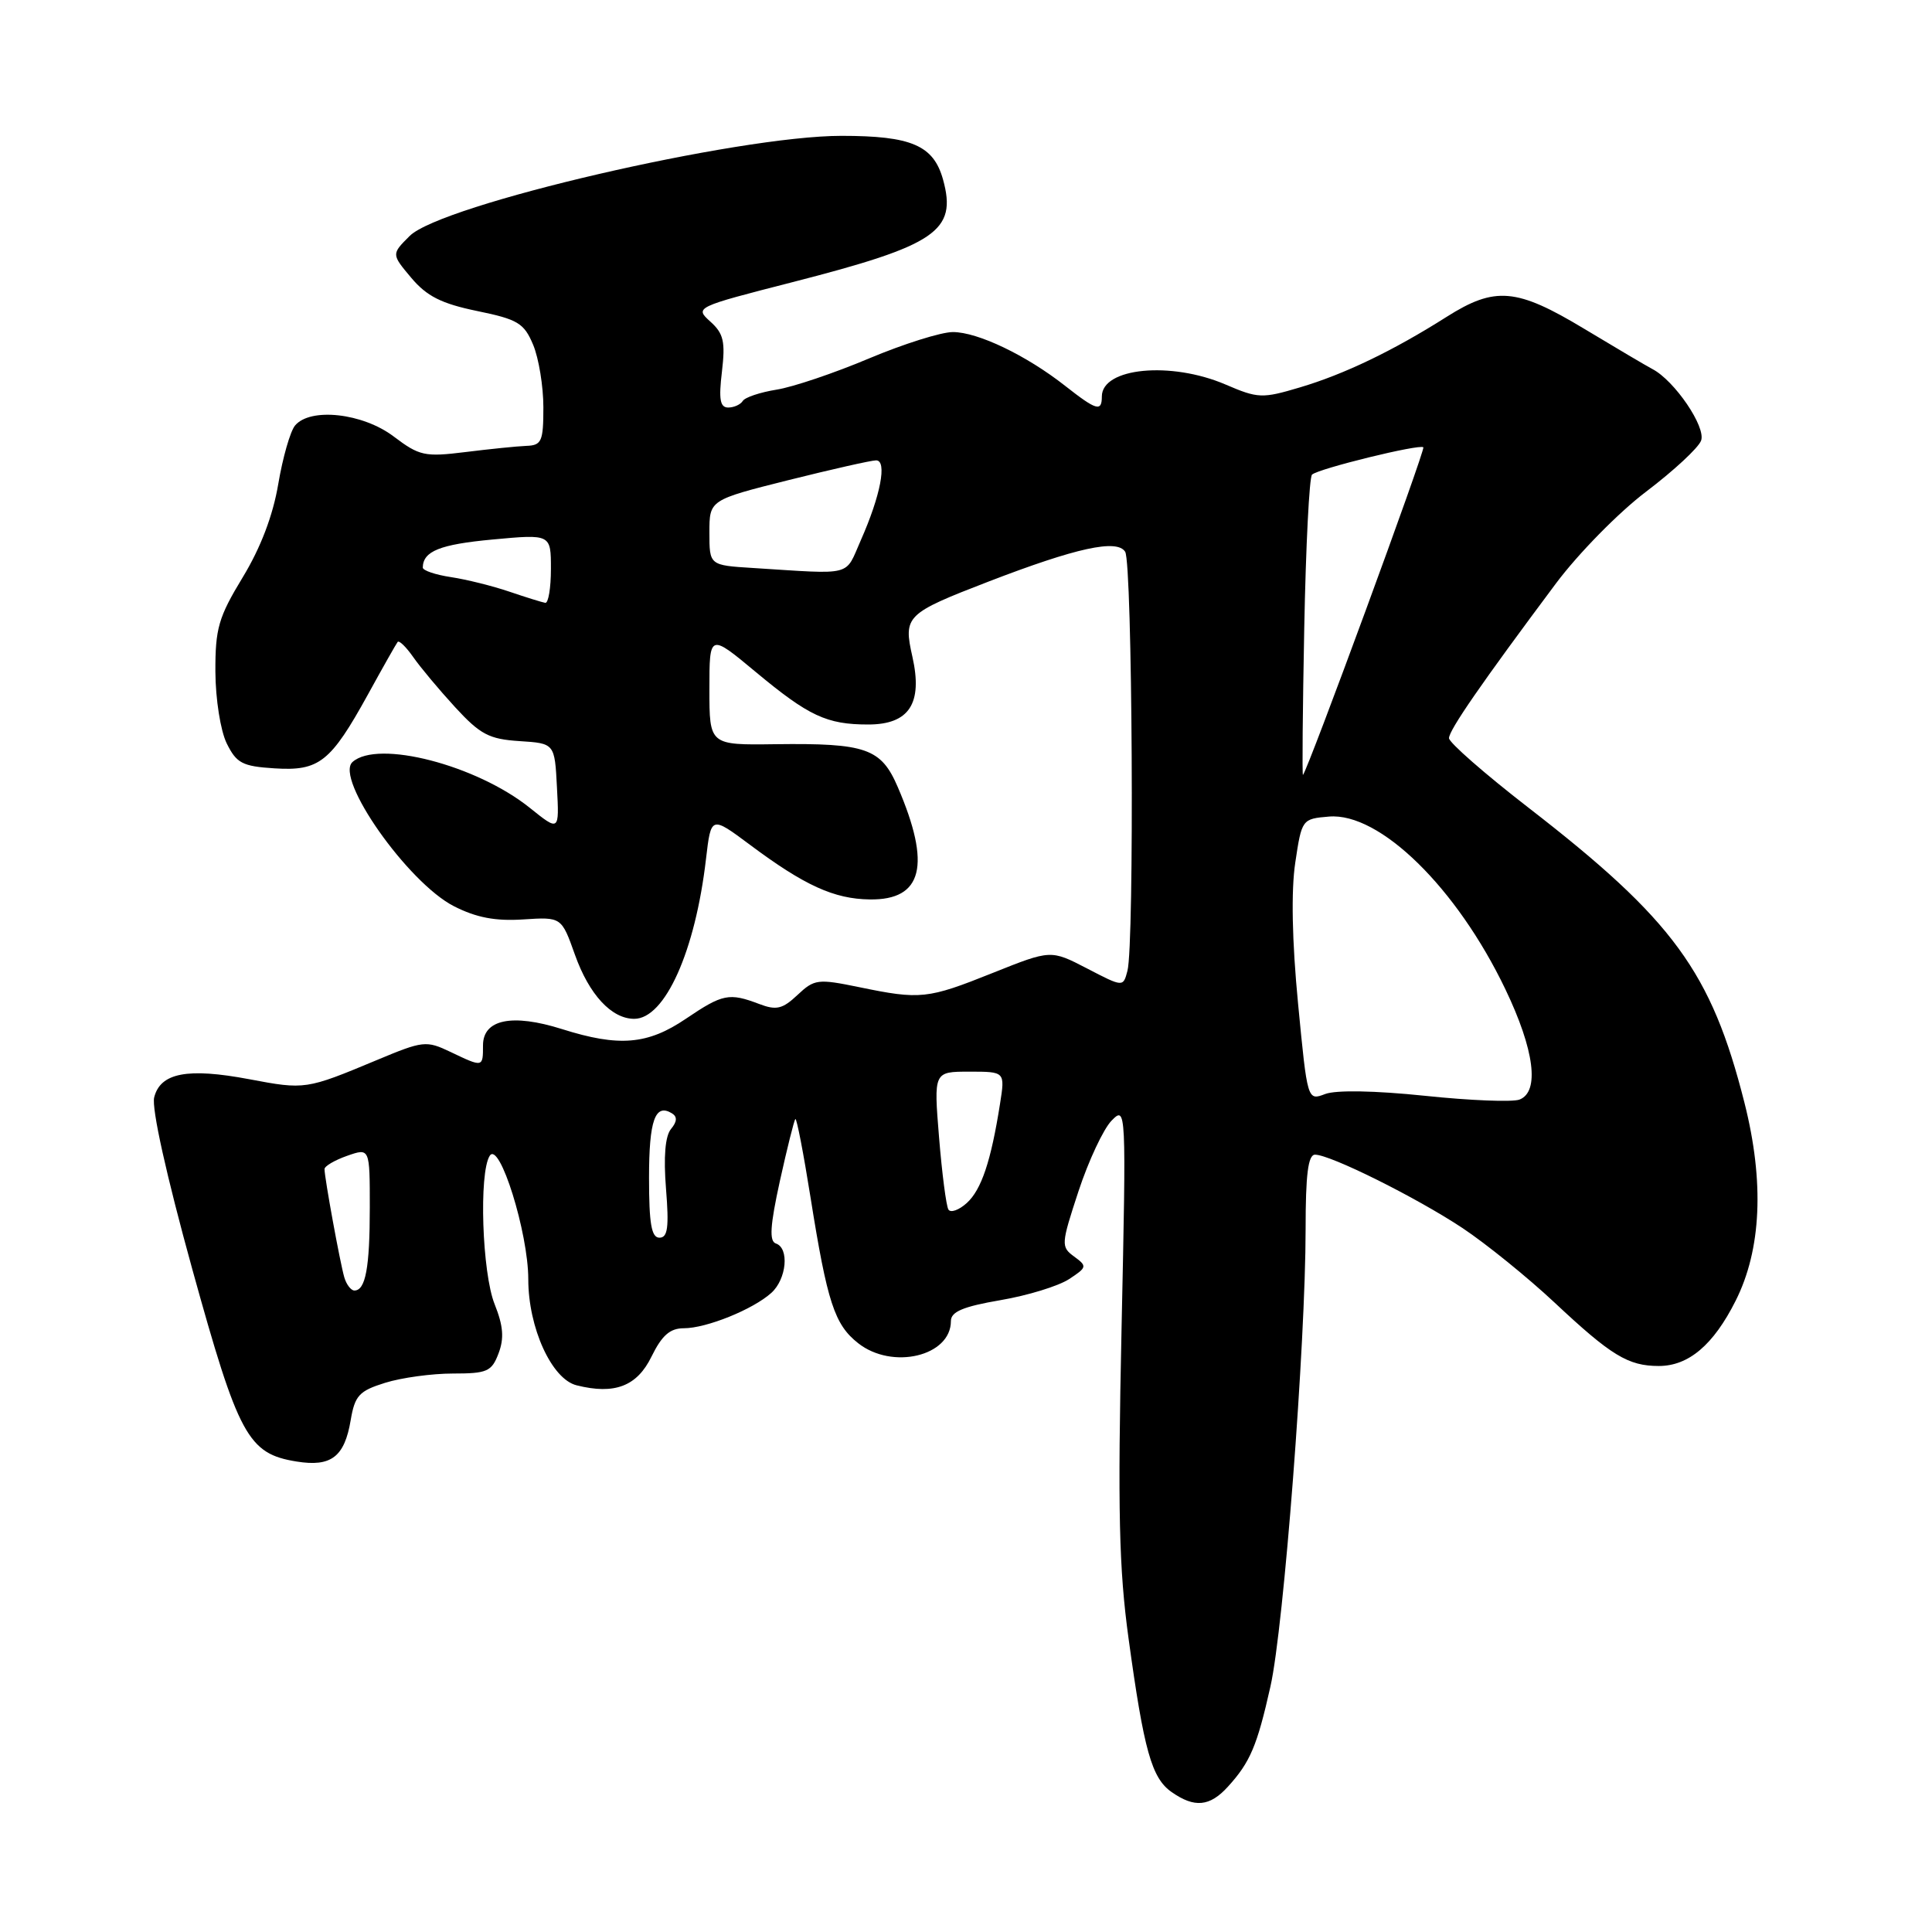 <?xml version="1.0" encoding="UTF-8" standalone="no"?>
<!DOCTYPE svg PUBLIC "-//W3C//DTD SVG 1.1//EN" "http://www.w3.org/Graphics/SVG/1.1/DTD/svg11.dtd" >
<svg xmlns="http://www.w3.org/2000/svg" xmlns:xlink="http://www.w3.org/1999/xlink" version="1.1" viewBox="0 0 256 256">
 <g >
 <path fill="currentColor"
d=" M 162.70 236.75 C 165.65 233.51 166.57 231.36 168.34 223.47 C 170.11 215.62 173.00 177.99 173.00 162.84 C 173.00 155.63 173.33 153.00 174.25 153.00 C 176.28 153.00 187.67 158.67 193.80 162.73 C 196.92 164.81 202.41 169.25 205.99 172.60 C 213.49 179.63 215.74 181.00 219.80 181.00 C 223.75 181.00 227.04 178.21 229.98 172.36 C 233.40 165.57 233.80 156.60 231.15 146.12 C 226.76 128.77 221.72 121.88 202.54 107.03 C 196.74 102.54 192.00 98.39 192.00 97.81 C 192.00 96.75 196.29 90.54 206.17 77.31 C 209.14 73.34 214.50 67.88 218.14 65.13 C 221.77 62.38 225.04 59.35 225.40 58.39 C 226.09 56.61 221.89 50.43 218.95 48.90 C 218.15 48.48 214.09 46.08 209.92 43.57 C 200.94 38.16 198.10 37.92 191.66 42.00 C 184.59 46.48 178.13 49.59 172.22 51.34 C 167.25 52.82 166.69 52.80 162.39 50.95 C 155.13 47.84 146.00 48.72 146.00 52.54 C 146.00 54.60 145.29 54.39 141.14 51.13 C 135.99 47.08 129.56 44.00 126.26 44.00 C 124.71 44.00 119.70 45.58 115.14 47.50 C 110.57 49.43 105.06 51.29 102.90 51.63 C 100.73 51.98 98.71 52.65 98.42 53.13 C 98.12 53.61 97.25 54.00 96.49 54.00 C 95.41 54.00 95.22 52.91 95.66 49.25 C 96.13 45.27 95.88 44.19 94.12 42.61 C 92.04 40.73 92.12 40.69 105.00 37.39 C 124.07 32.50 126.84 30.62 124.96 23.80 C 123.70 19.26 120.78 18.00 111.50 18.00 C 97.73 18.00 58.43 27.11 54.28 31.27 C 51.86 33.68 51.86 33.68 54.50 36.82 C 56.55 39.25 58.48 40.23 63.22 41.21 C 68.63 42.32 69.44 42.81 70.65 45.70 C 71.39 47.48 72.00 51.20 72.00 53.97 C 72.00 58.49 71.77 59.01 69.75 59.08 C 68.51 59.13 64.88 59.50 61.67 59.90 C 56.28 60.57 55.57 60.41 52.17 57.84 C 48.07 54.73 41.11 53.96 39.09 56.39 C 38.46 57.15 37.46 60.64 36.87 64.14 C 36.17 68.30 34.54 72.58 32.16 76.50 C 28.95 81.79 28.52 83.27 28.54 89.00 C 28.56 92.65 29.22 96.82 30.04 98.50 C 31.34 101.13 32.11 101.54 36.36 101.81 C 42.30 102.19 43.80 101.00 48.75 92.03 C 50.72 88.44 52.50 85.30 52.69 85.06 C 52.89 84.82 53.81 85.72 54.75 87.06 C 55.68 88.40 58.18 91.39 60.30 93.70 C 63.63 97.32 64.80 97.94 68.83 98.20 C 73.50 98.50 73.50 98.50 73.80 104.34 C 74.11 110.18 74.11 110.18 70.21 107.05 C 63.14 101.37 50.04 97.98 46.71 100.97 C 44.31 103.13 54.04 116.96 60.15 120.08 C 63.12 121.59 65.64 122.07 69.32 121.83 C 74.40 121.50 74.40 121.50 76.18 126.50 C 78.06 131.79 81.03 135.00 84.04 135.00 C 88.11 135.00 92.13 126.05 93.55 113.80 C 94.22 108.10 94.22 108.10 99.36 111.93 C 106.59 117.33 110.52 119.12 115.25 119.18 C 122.26 119.28 123.42 114.65 118.96 104.29 C 116.75 99.15 114.77 98.46 102.75 98.61 C 94.00 98.73 94.00 98.73 94.00 91.33 C 94.00 83.93 94.00 83.93 100.15 89.05 C 107.17 94.89 109.55 96.00 115.04 96.00 C 120.47 96.00 122.29 93.22 120.90 87.03 C 119.68 81.62 120.01 81.30 130.99 77.06 C 142.63 72.58 148.01 71.40 149.09 73.11 C 150.05 74.63 150.33 125.16 149.39 128.65 C 148.82 130.81 148.82 130.81 144.03 128.32 C 139.24 125.84 139.24 125.84 131.54 128.92 C 122.90 132.38 121.95 132.48 113.83 130.80 C 108.37 129.68 107.91 129.73 105.67 131.84 C 103.68 133.71 102.87 133.90 100.59 133.03 C 96.61 131.52 95.75 131.70 90.90 134.98 C 85.81 138.43 82.04 138.75 74.47 136.36 C 67.85 134.27 64.00 135.07 64.00 138.52 C 64.00 141.45 64.01 141.45 59.70 139.39 C 56.47 137.85 56.07 137.90 49.92 140.47 C 40.56 144.38 40.42 144.40 33.02 143.00 C 24.85 141.46 21.25 142.15 20.43 145.41 C 20.07 146.85 22.05 155.76 25.47 168.14 C 31.61 190.32 32.85 192.62 39.30 193.66 C 43.88 194.40 45.65 193.05 46.47 188.17 C 47.02 184.92 47.59 184.30 51.03 183.23 C 53.20 182.55 57.24 182.00 60.01 182.00 C 64.55 182.00 65.15 181.74 66.06 179.33 C 66.82 177.33 66.69 175.69 65.54 172.81 C 63.88 168.66 63.44 155.43 64.89 153.15 C 66.18 151.11 70.00 163.34 70.00 169.51 C 70.00 175.93 73.10 182.74 76.40 183.56 C 81.44 184.83 84.41 183.69 86.33 179.75 C 87.71 176.94 88.78 176.00 90.61 176.00 C 93.61 176.00 99.79 173.50 102.21 171.31 C 104.24 169.47 104.61 165.37 102.81 164.77 C 101.91 164.47 102.04 162.41 103.34 156.48 C 104.30 152.14 105.22 148.45 105.39 148.28 C 105.56 148.11 106.47 152.81 107.41 158.73 C 109.62 172.58 110.58 175.52 113.71 177.98 C 118.24 181.55 126.00 179.70 126.00 175.05 C 126.00 173.81 127.60 173.13 132.55 172.28 C 136.16 171.67 140.24 170.41 141.64 169.50 C 144.04 167.93 144.08 167.78 142.33 166.50 C 140.57 165.21 140.59 164.89 142.91 157.83 C 144.24 153.80 146.21 149.60 147.28 148.50 C 149.23 146.51 149.24 146.72 148.61 176.11 C 148.09 200.15 148.27 207.87 149.54 217.11 C 151.58 231.99 152.60 235.61 155.25 237.46 C 158.28 239.58 160.30 239.39 162.70 236.75 Z  M 45.62 169.25 C 45.06 167.33 43.00 156.06 43.00 154.91 C 43.00 154.52 44.35 153.73 46.00 153.15 C 49.00 152.10 49.00 152.10 49.00 159.97 C 49.00 167.97 48.44 171.00 46.96 171.00 C 46.51 171.00 45.90 170.21 45.62 169.25 Z  M 86.00 156.06 C 86.00 148.42 86.81 146.15 89.05 147.53 C 89.76 147.97 89.72 148.63 88.91 149.60 C 88.14 150.54 87.91 153.27 88.25 157.52 C 88.66 162.62 88.48 164.00 87.38 164.00 C 86.32 164.00 86.00 162.16 86.00 156.06 Z  M 125.67 160.27 C 125.38 159.80 124.82 155.50 124.43 150.71 C 123.72 142.00 123.72 142.00 128.45 142.00 C 133.18 142.00 133.18 142.00 132.51 146.25 C 131.31 153.87 130.04 157.65 128.10 159.41 C 127.06 160.35 125.96 160.74 125.67 160.27 Z  M 172.00 132.98 C 171.20 124.69 171.07 118.02 171.63 114.30 C 172.49 108.55 172.53 108.50 176.10 108.20 C 182.82 107.64 193.02 117.62 199.47 131.08 C 203.33 139.13 204.03 144.67 201.34 145.70 C 200.43 146.05 194.79 145.83 188.82 145.20 C 182.18 144.51 177.04 144.42 175.60 144.96 C 173.24 145.86 173.24 145.86 172.00 132.98 Z  M 172.82 83.20 C 173.03 72.36 173.49 63.22 173.85 62.89 C 174.69 62.10 188.14 58.80 188.60 59.27 C 188.90 59.57 173.29 102.04 172.65 102.68 C 172.53 102.80 172.61 94.03 172.82 83.20 Z  M 67.50 78.40 C 65.30 77.65 61.81 76.78 59.75 76.47 C 57.69 76.16 56.01 75.59 56.02 75.20 C 56.06 73.03 58.29 72.14 65.25 71.49 C 73.00 70.77 73.00 70.77 73.00 75.38 C 73.00 77.92 72.66 79.95 72.25 79.88 C 71.84 79.81 69.70 79.15 67.50 78.40 Z  M 99.75 75.26 C 94.00 74.90 94.00 74.90 94.00 70.57 C 94.00 66.25 94.00 66.25 104.47 63.62 C 110.23 62.18 115.46 61.00 116.09 61.00 C 117.58 61.00 116.68 65.68 114.06 71.59 C 111.91 76.45 113.25 76.11 99.75 75.26 Z "/>
</g>
</svg>